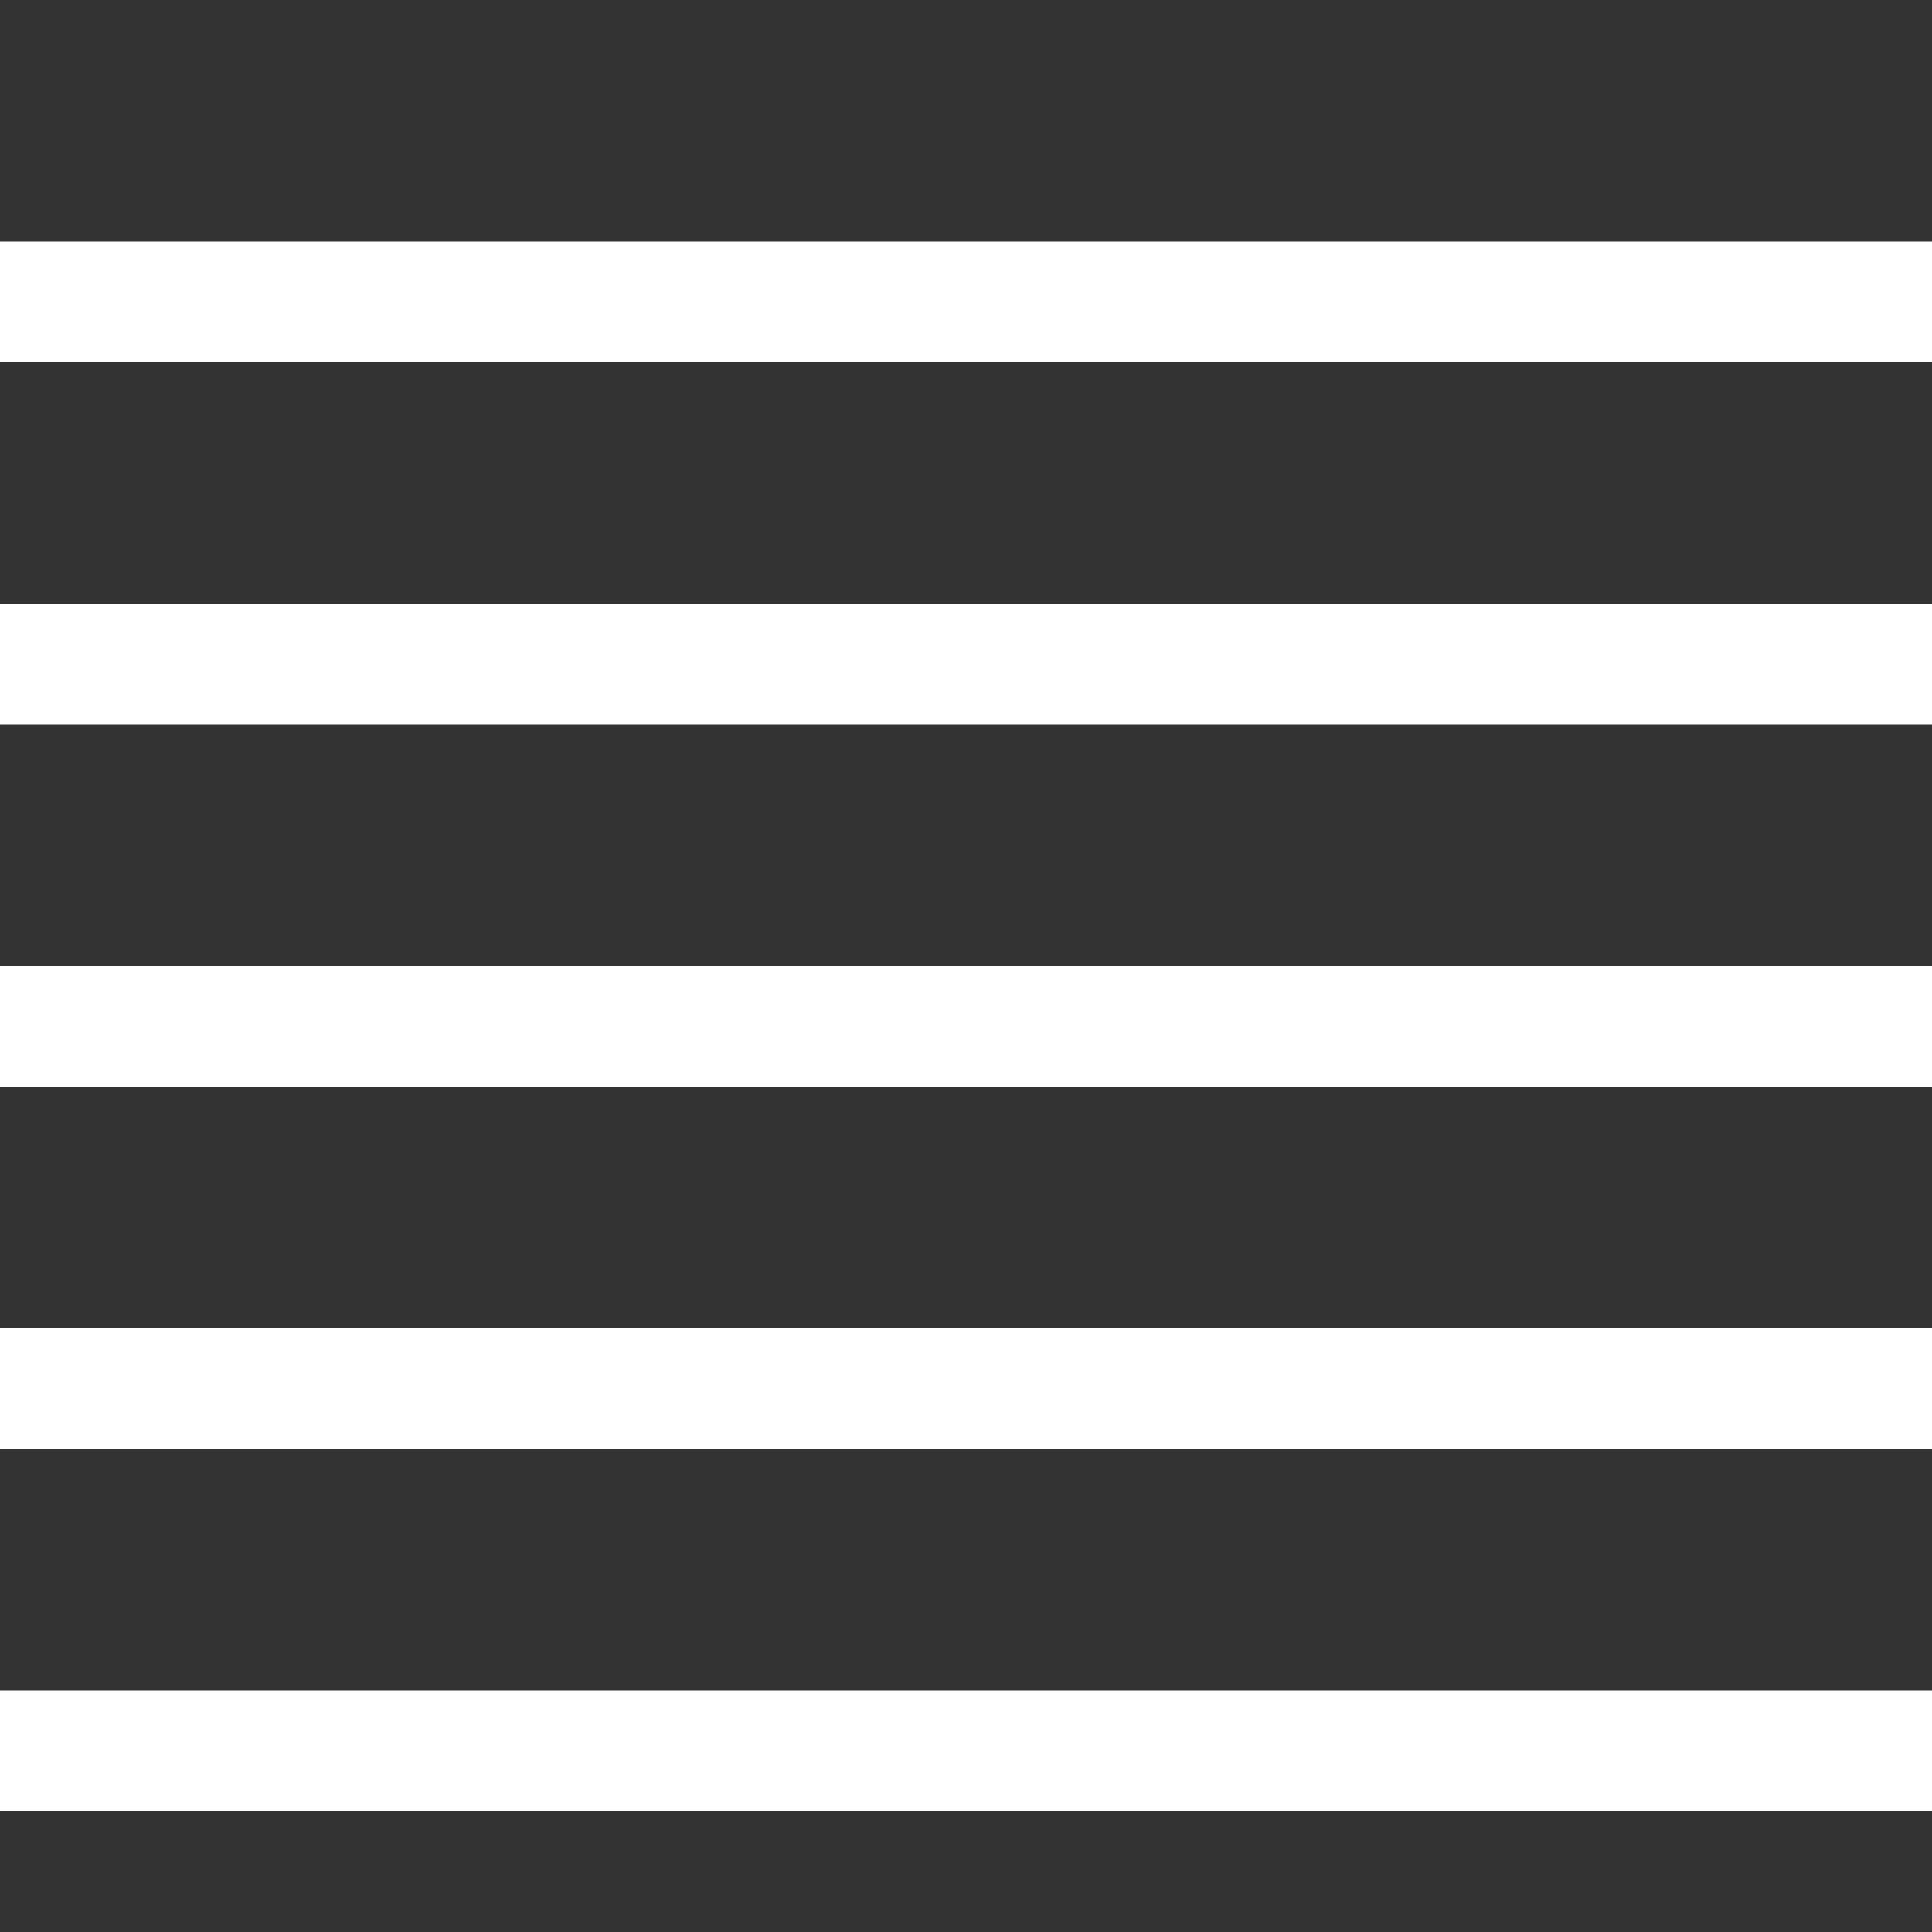 <svg  viewBox="0 0 16 16" fill="none" xmlns="http://www.w3.org/2000/svg">
<rect x="0" y="0" width="16" height="16" fill="#333333" stroke="none"/>
<path fill-rule="evenodd" clip-rule="evenodd" d="M0 2H16V3H0V2ZM0 5H16V6H0V5ZM16 8H0V9H16V8ZM0 11H16V12H0V11ZM16 14H0V15H16V14Z" fill="white"/>
</svg>
